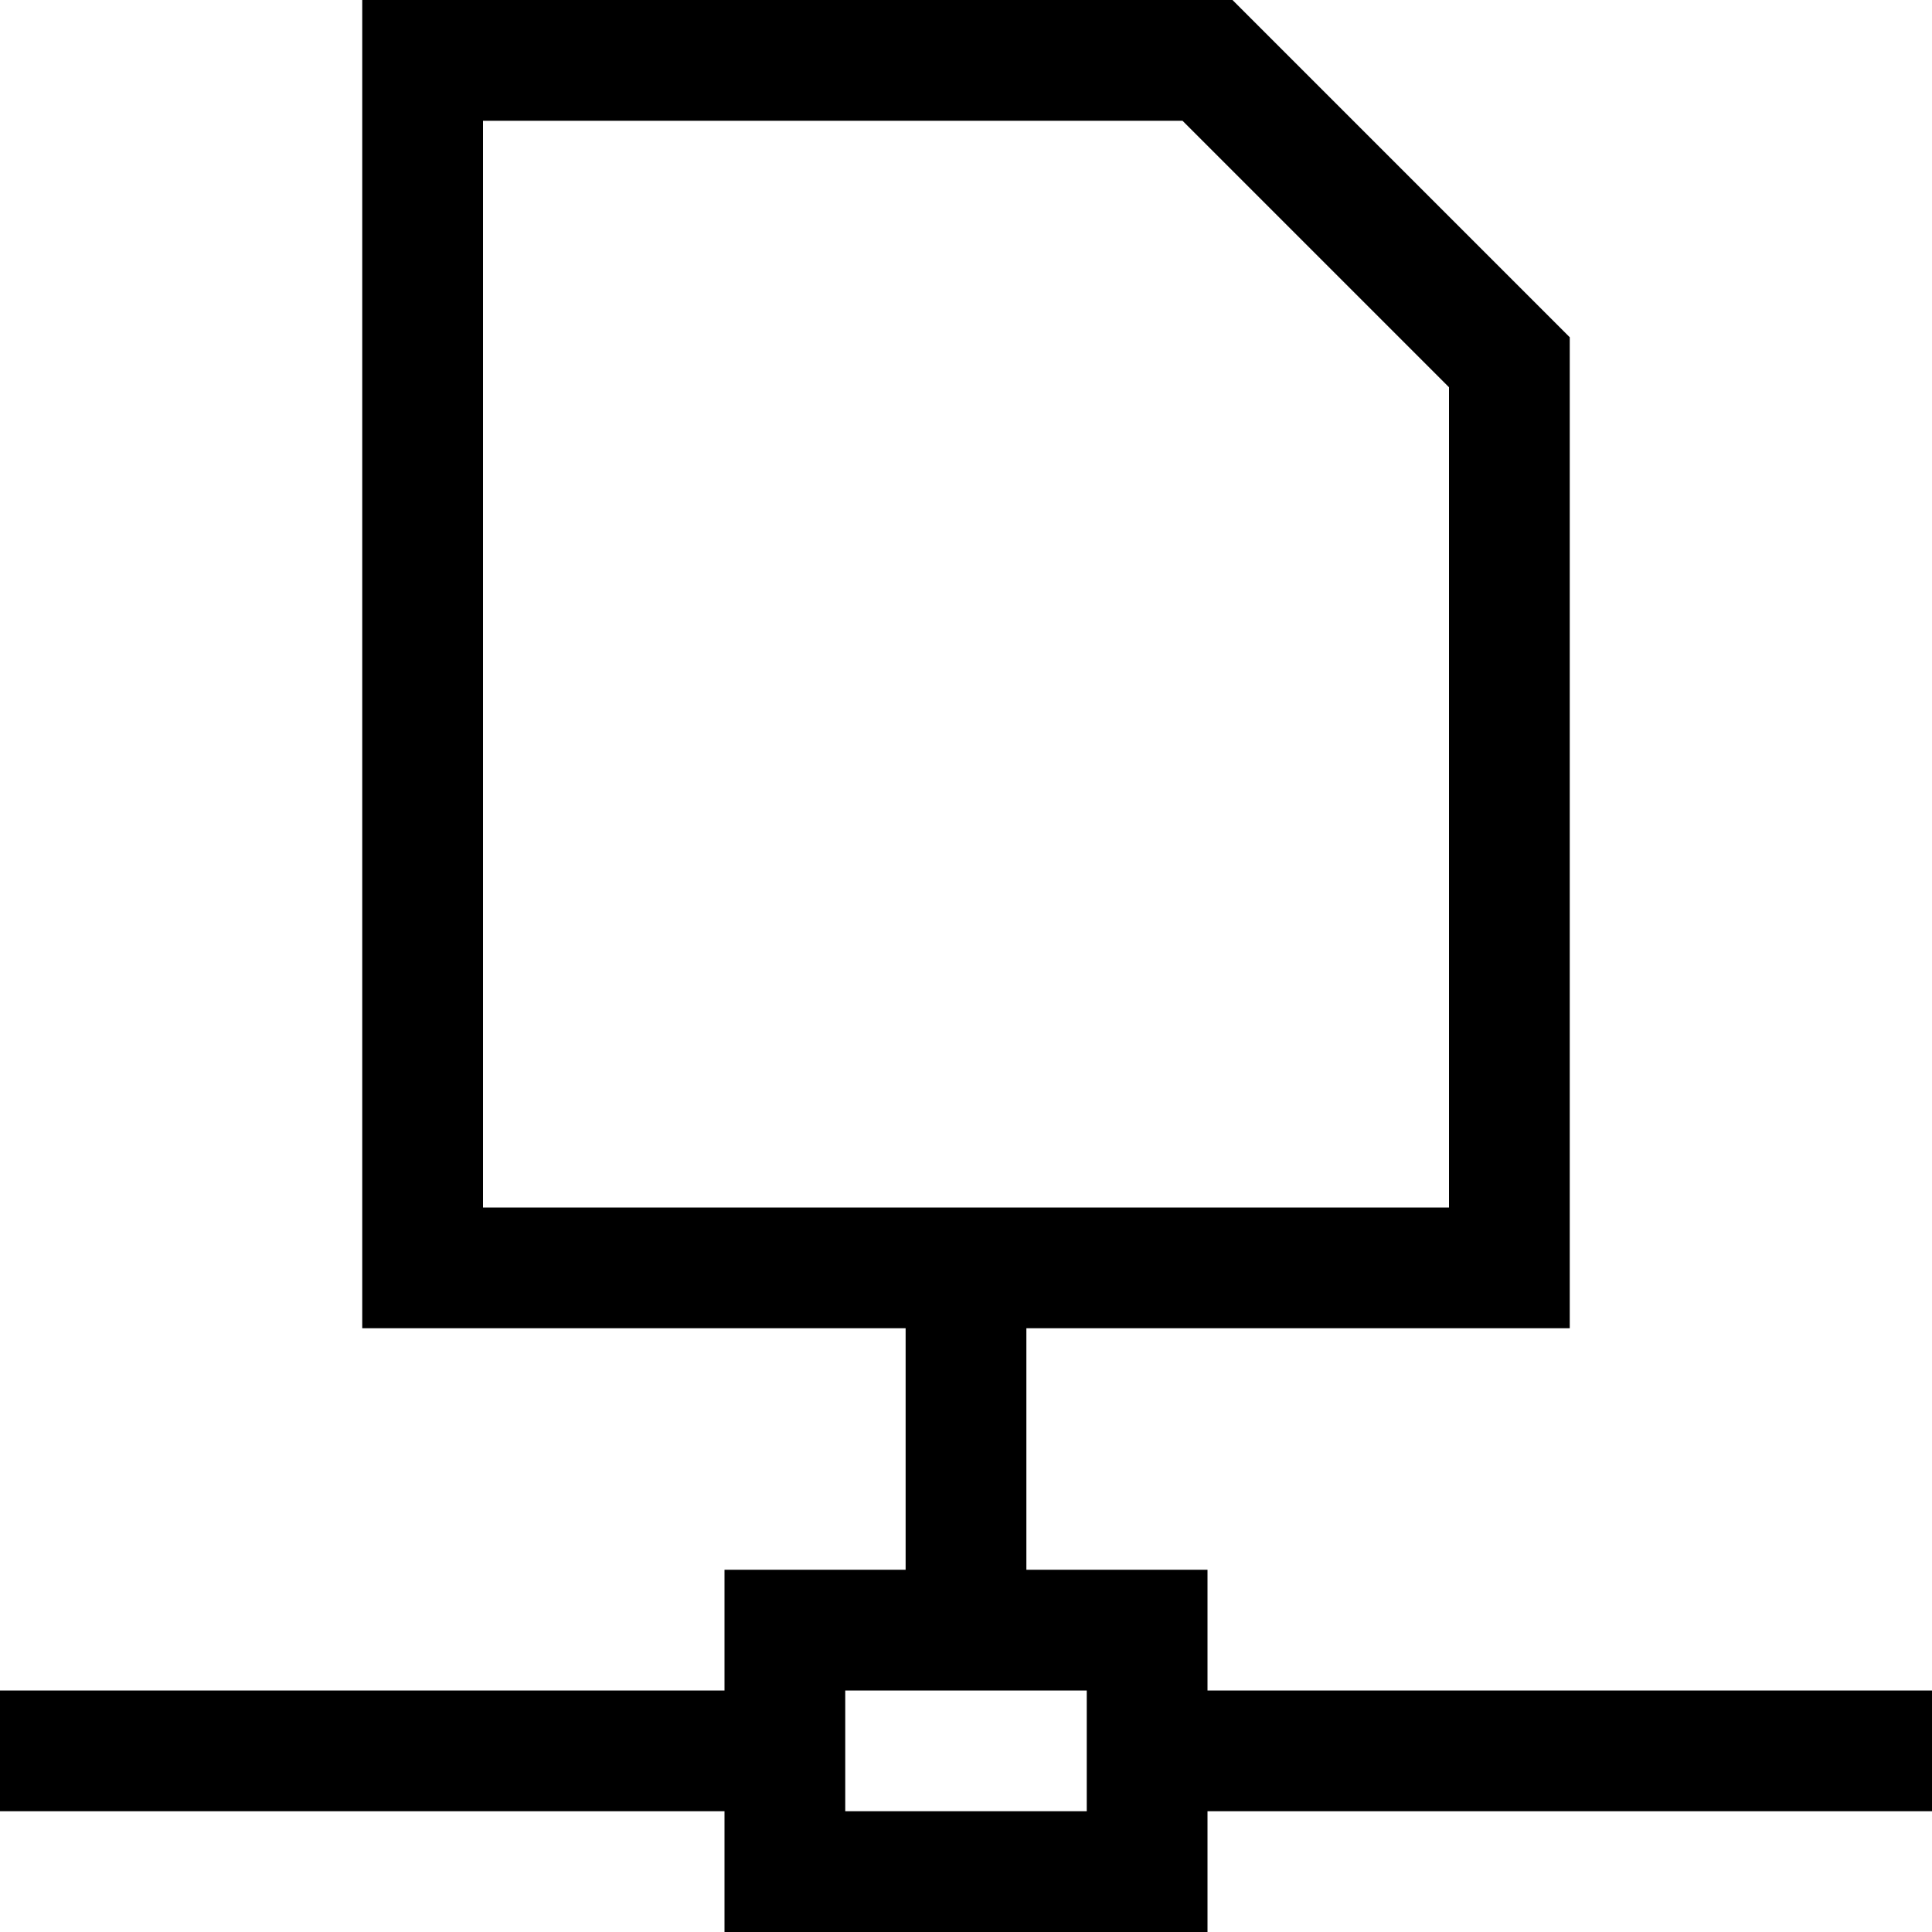 <?xml version="1.0" encoding="UTF-8"?>
<!DOCTYPE svg PUBLIC "-//W3C//DTD SVG 1.1//EN" "http://www.w3.org/Graphics/SVG/1.1/DTD/svg11.dtd">
<svg version="1.1" id="Layer_1" xmlns="http://www.w3.org/2000/svg" xmlns:xlink="http://www.w3.org/1999/xlink" x="0px" y="0px" width="32px" height="32px" viewBox="0 0 32 32" enable-background="new 0 0 32 32" xml:space="preserve">
  <g id="icon">
    <path d="M20,32h-8v-2H0v-2h12v-2h3v-4H6V0h14.414L26,5.586V22h-9v4h3v2h12v2H20V32zM14,30h4v-2h-4V30zM8,20h16V6.414L19.586,2H8V20z" fill="#000000"/>
  </g>
</svg>
